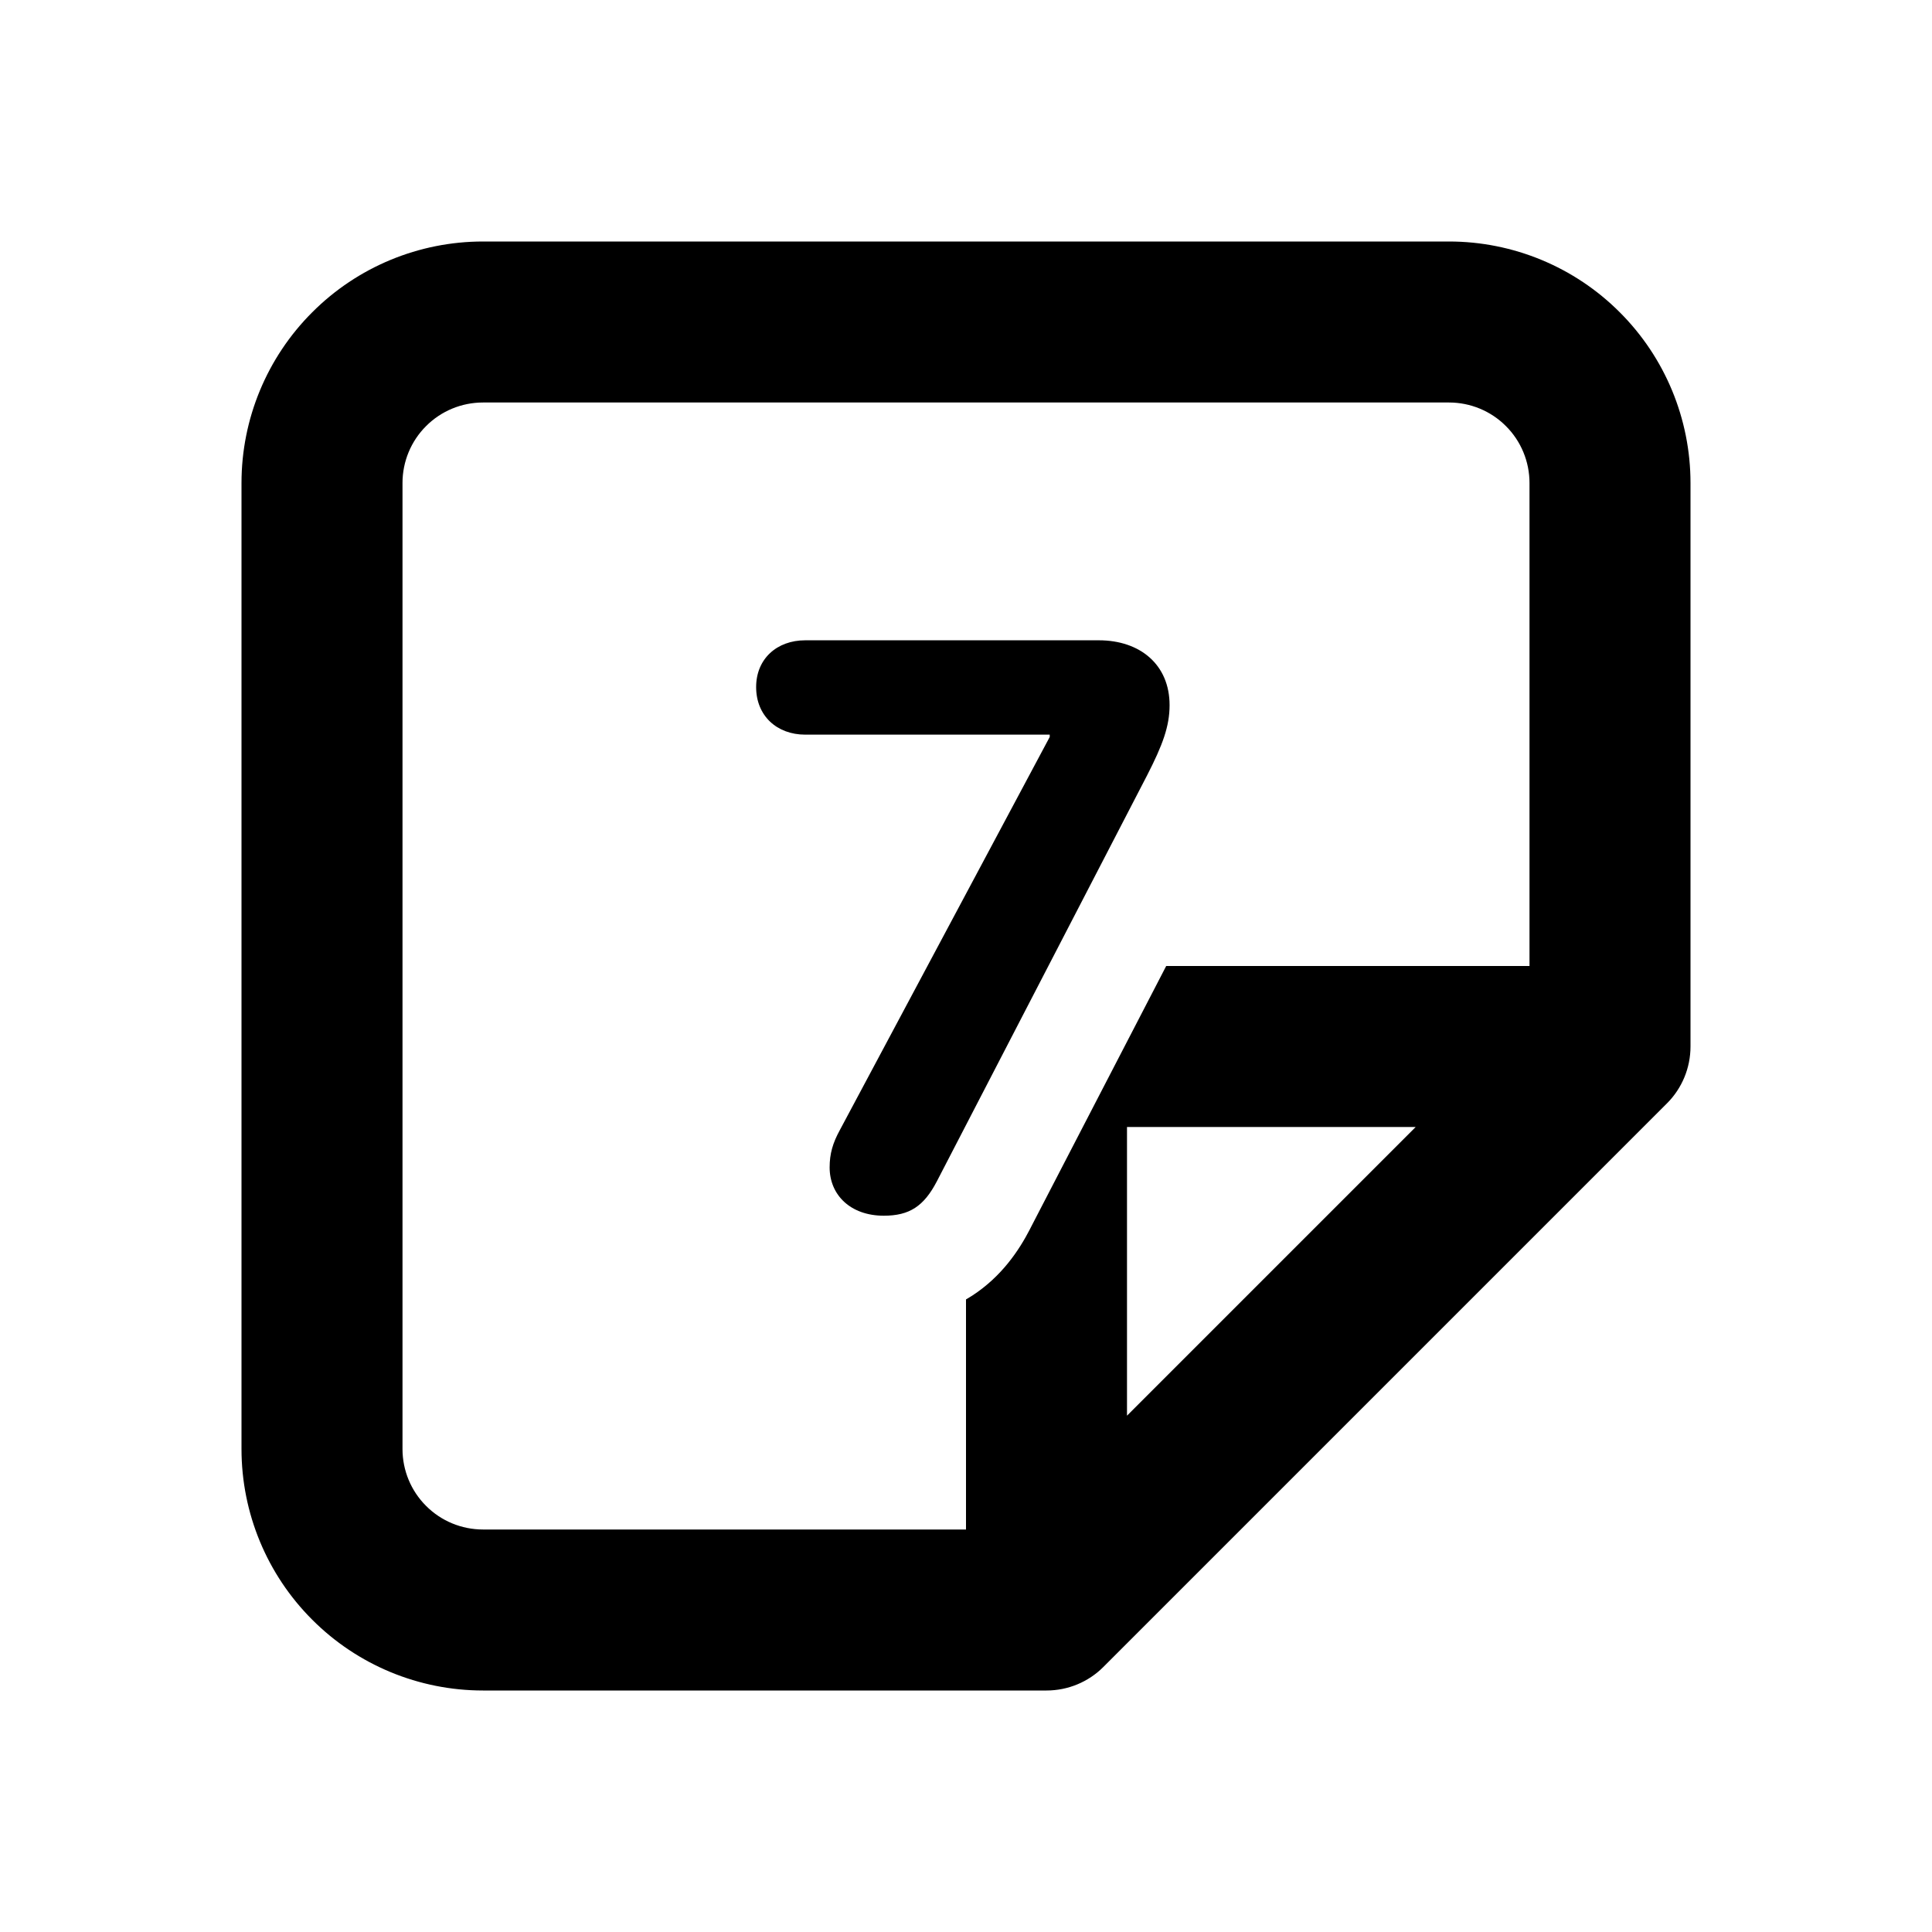 <svg width="24" height="24" viewBox="0 0 24 24" fill="none" xmlns="http://www.w3.org/2000/svg">
<path fill-rule="evenodd" clip-rule="evenodd" d="M6 3C5.204 3 4.441 3.316 3.879 3.879C3.316 4.441 3 5.204 3 6V18C3 18.796 3.316 19.559 3.879 20.121C4.441 20.684 5.204 21 6 21H13C13.265 21 13.52 20.895 13.707 20.707L20.707 13.707C20.895 13.52 21 13.265 21 13V6C21 5.204 20.684 4.441 20.121 3.879C19.559 3.316 18.796 3 18 3H6ZM5.293 5.293C5.48 5.105 5.735 5 6 5H18C18.265 5 18.52 5.105 18.707 5.293C18.895 5.48 19 5.735 19 6V12H14.487L12.794 15.269L12.794 15.27C12.658 15.533 12.443 15.857 12.077 16.095C12.051 16.111 12.026 16.127 12 16.142V19H6C5.735 19 5.48 18.895 5.293 18.707C5.105 18.52 5 18.265 5 18V6C5 5.735 5.105 5.48 5.293 5.293ZM14 14H17.586L14 17.586V14Z" fill="black"/>
<path d="M10.979 15.102C11.297 15.102 11.477 14.985 11.639 14.673L14.251 9.629C14.441 9.258 14.529 9.023 14.529 8.76C14.529 8.257 14.163 7.954 13.65 7.954H10.003C9.651 7.954 9.393 8.184 9.393 8.535C9.393 8.892 9.651 9.126 10.003 9.126H13.04V9.155L10.433 14.038C10.345 14.199 10.306 14.331 10.306 14.502C10.306 14.844 10.565 15.102 10.979 15.102Z" fill="black"/>
</svg>
